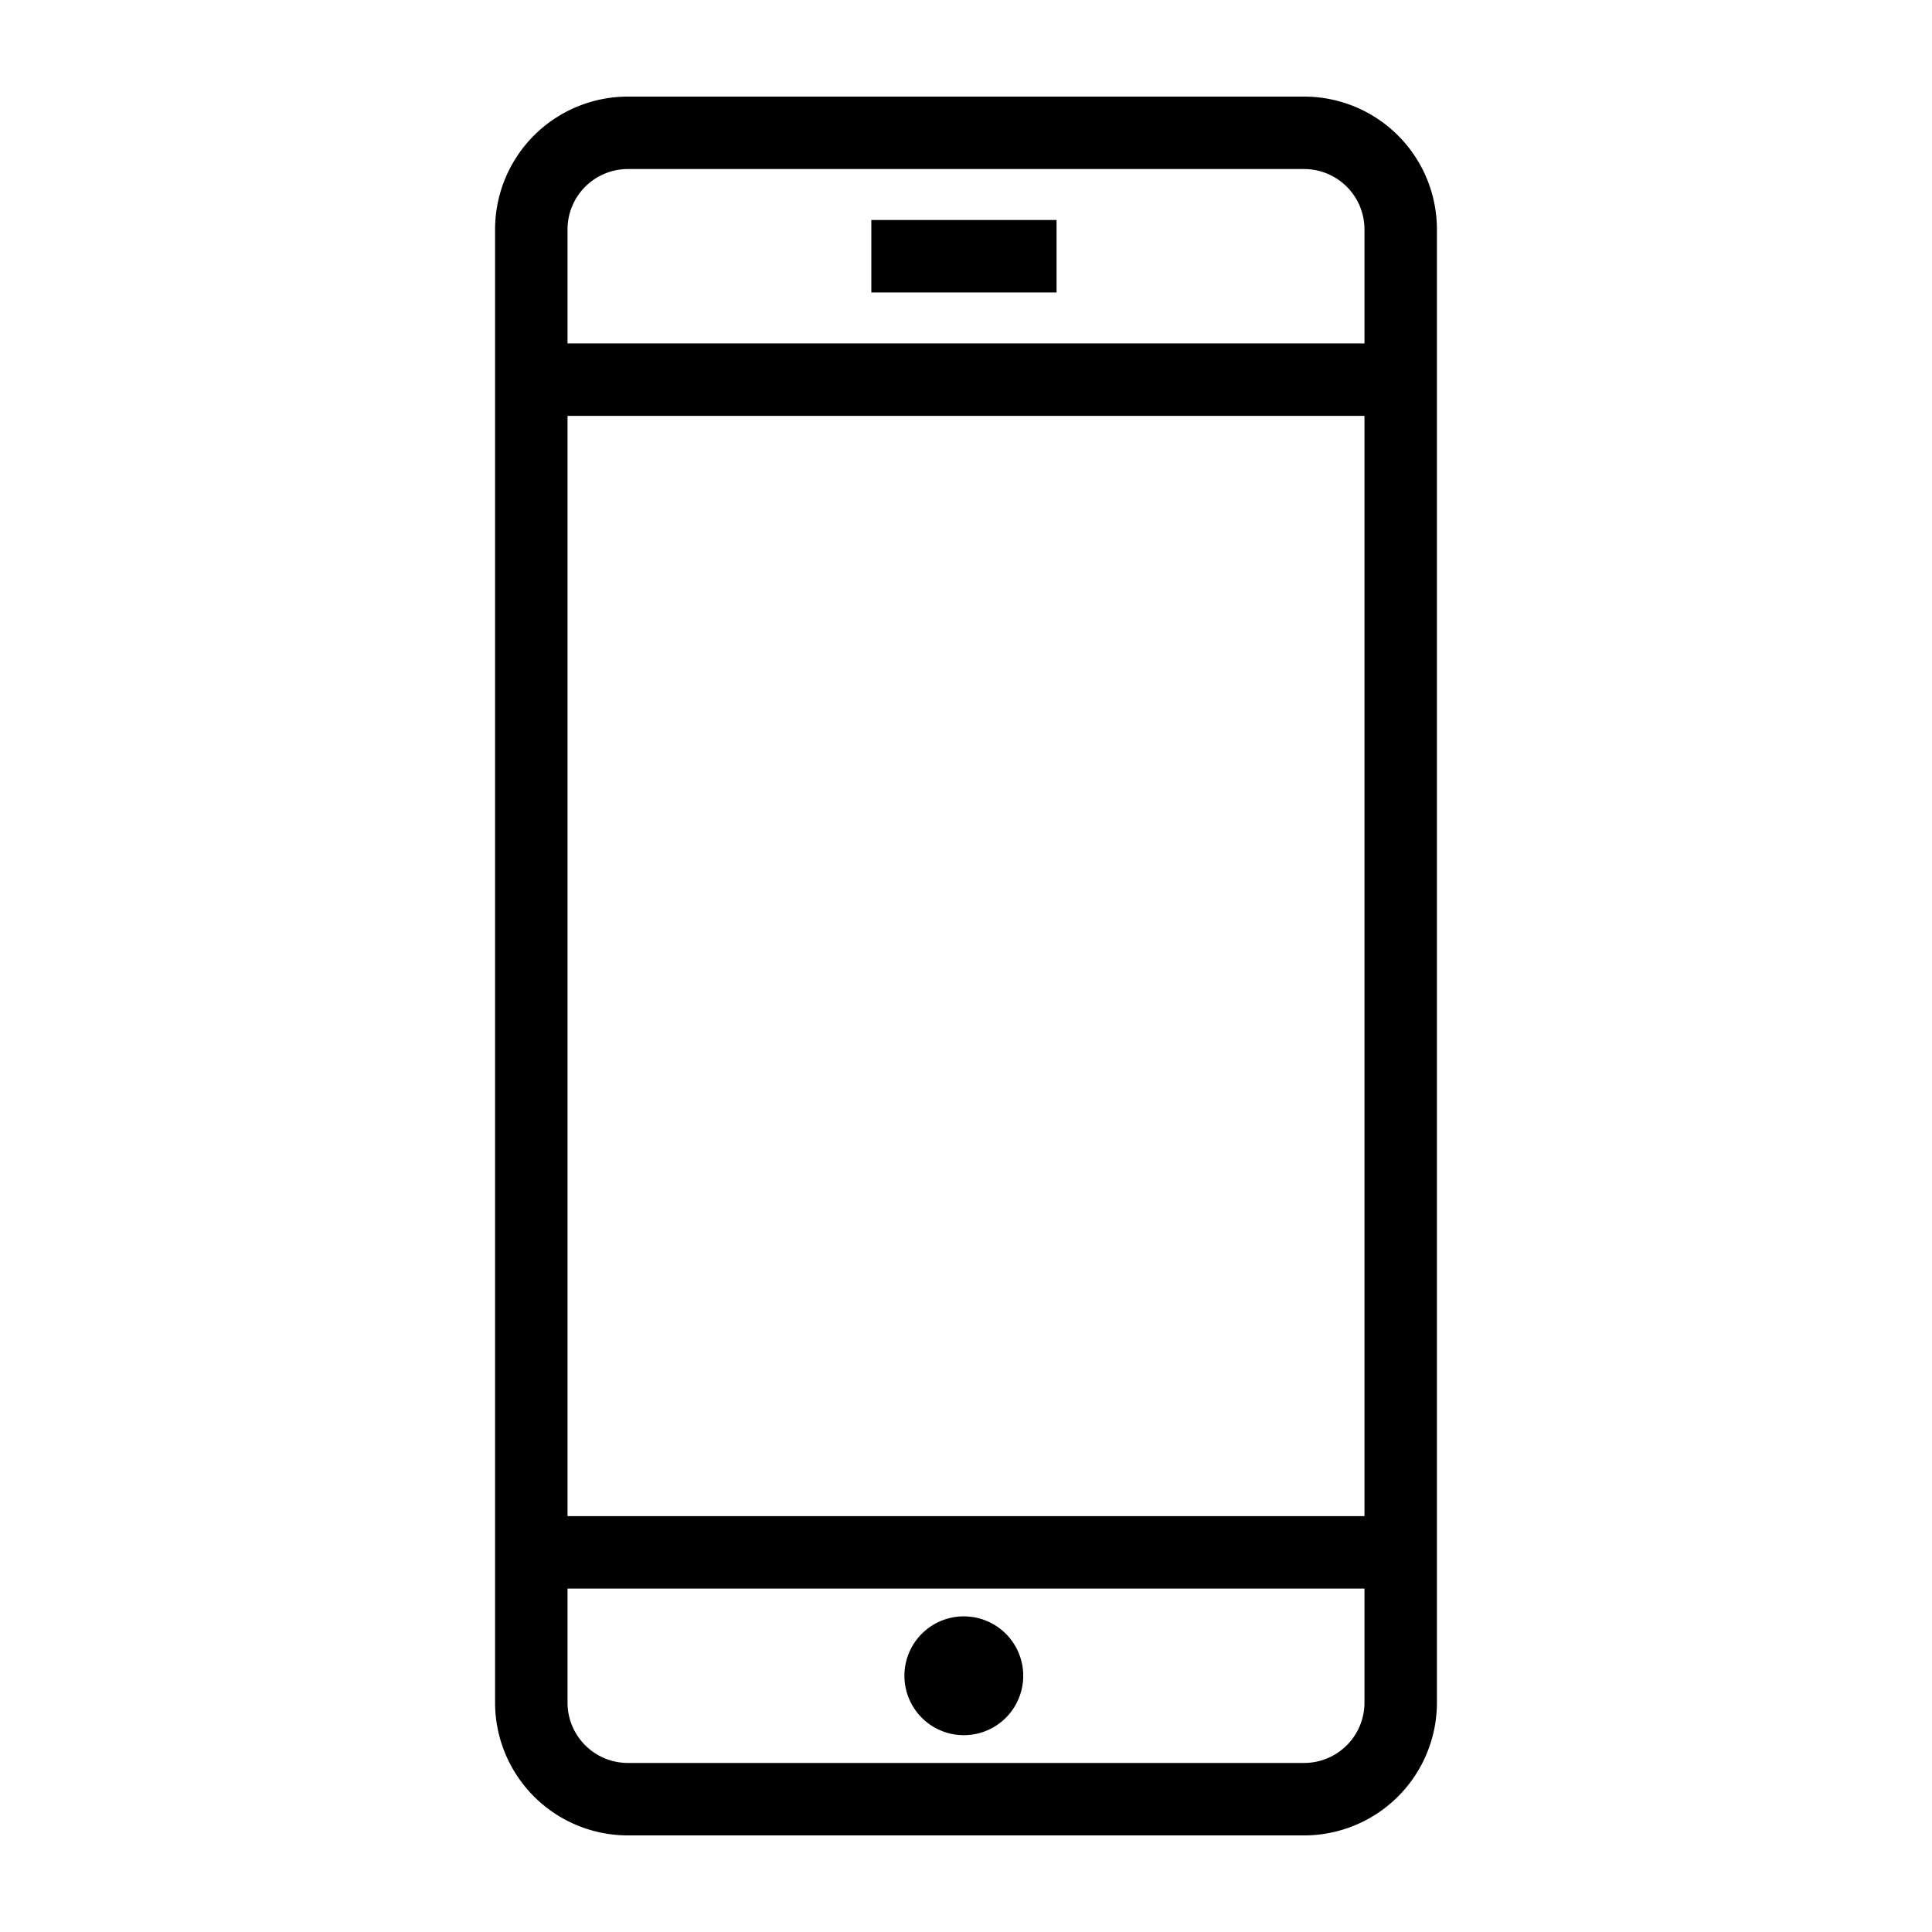 <svg id="Icons" xmlns="http://www.w3.org/2000/svg" viewBox="0 0 80 80"><title>VW_Icon_Mobile_L</title><path d="M54,4H26a5.5,5.5,0,0,0-5.5,5.5v61A5.5,5.5,0,0,0,26,76H54a5.5,5.5,0,0,0,5.5-5.5V9.5A5.5,5.5,0,0,0,54,4ZM26,7H54a2.5,2.5,0,0,1,2.5,2.5v4.72h-33V9.5A2.5,2.5,0,0,1,26,7ZM56.5,17.22V62.78h-33V17.22ZM54,73H26a2.5,2.5,0,0,1-2.5-2.5V65.78h33V70.5A2.5,2.5,0,0,1,54,73Z"/><rect x="36.08" y="9.11" width="7.67" height="3"/><path d="M39.92,66.93a2.46,2.46,0,1,0,2.45,2.46A2.46,2.46,0,0,0,39.92,66.93Z"/></svg>